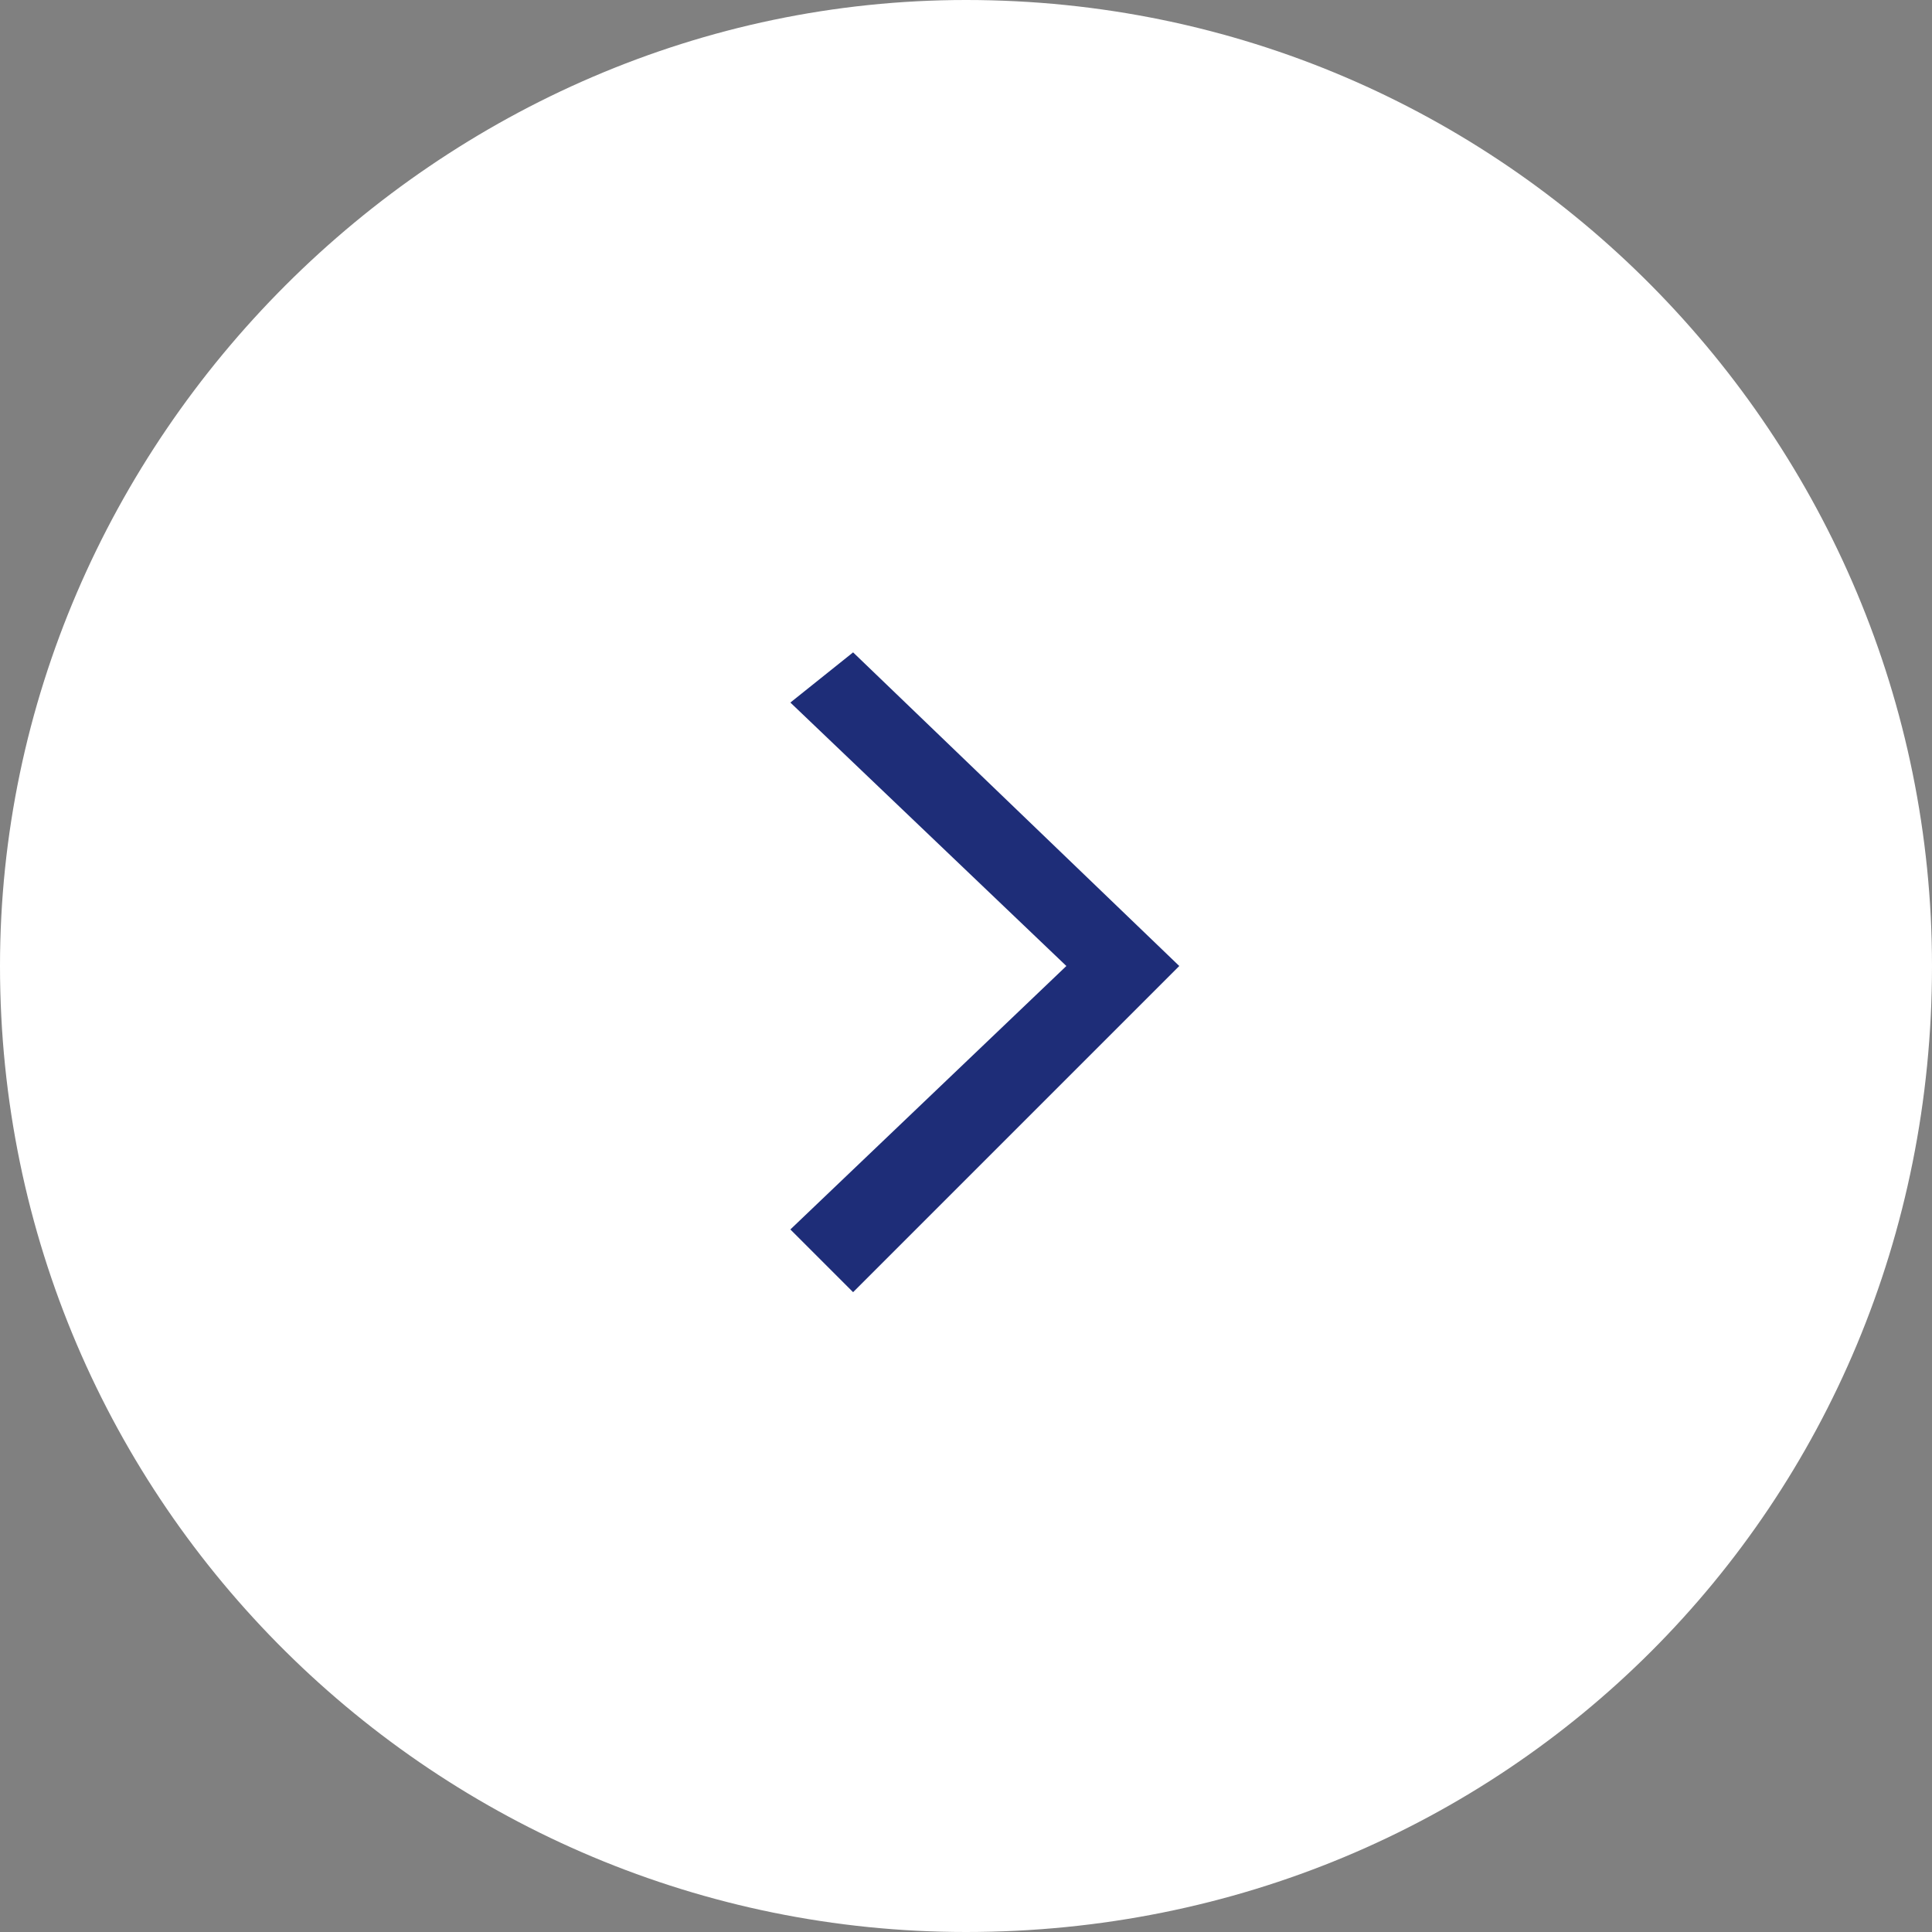 <?xml version="1.0" encoding="UTF-8"?>
<!DOCTYPE svg PUBLIC "-//W3C//DTD SVG 1.1//EN" "http://www.w3.org/Graphics/SVG/1.1/DTD/svg11.dtd">
<!-- Creator: CorelDRAW -->
<svg xmlns="http://www.w3.org/2000/svg" xml:space="preserve" width="45px" height="45px" version="1.1" style="shape-rendering:geometricPrecision; text-rendering:geometricPrecision; image-rendering:optimizeQuality; fill-rule:evenodd; clip-rule:evenodd"
viewBox="0 0 15.4 15.4"
 xmlns:xlink="http://www.w3.org/1999/xlink"
 xmlns:xodm="http://www.corel.com/coreldraw/odm/2003">
 <rect x="0" y="0" width="15.4" height="15.4" fill="#808080" stroke="none"/>
 <defs>
  <style type="text/css">
   <![CDATA[
    .fil0 {fill:white}
    .fil1 {fill:#1E2D78;fill-rule:nonzero}
   ]]>
  </style>
 </defs>
 <g id="Слой_x0020_1">
  <g id="_2654391028736">
   <path class="fil0" d="M0 7.7c0,4.3 3.5,7.7 7.7,7.7 4.3,0 7.7,-3.4 7.7,-7.7 0,-4.2 -3.4,-7.7 -7.7,-7.7 -4.2,0 -7.7,3.5 -7.7,7.7z"/>
   <polygon class="fil1" points="6.3,9.8 8.5,7.7 6.3,5.6 6.8,5.2 9.4,7.7 6.8,10.3 "/>
  </g>
 </g>
</svg>
